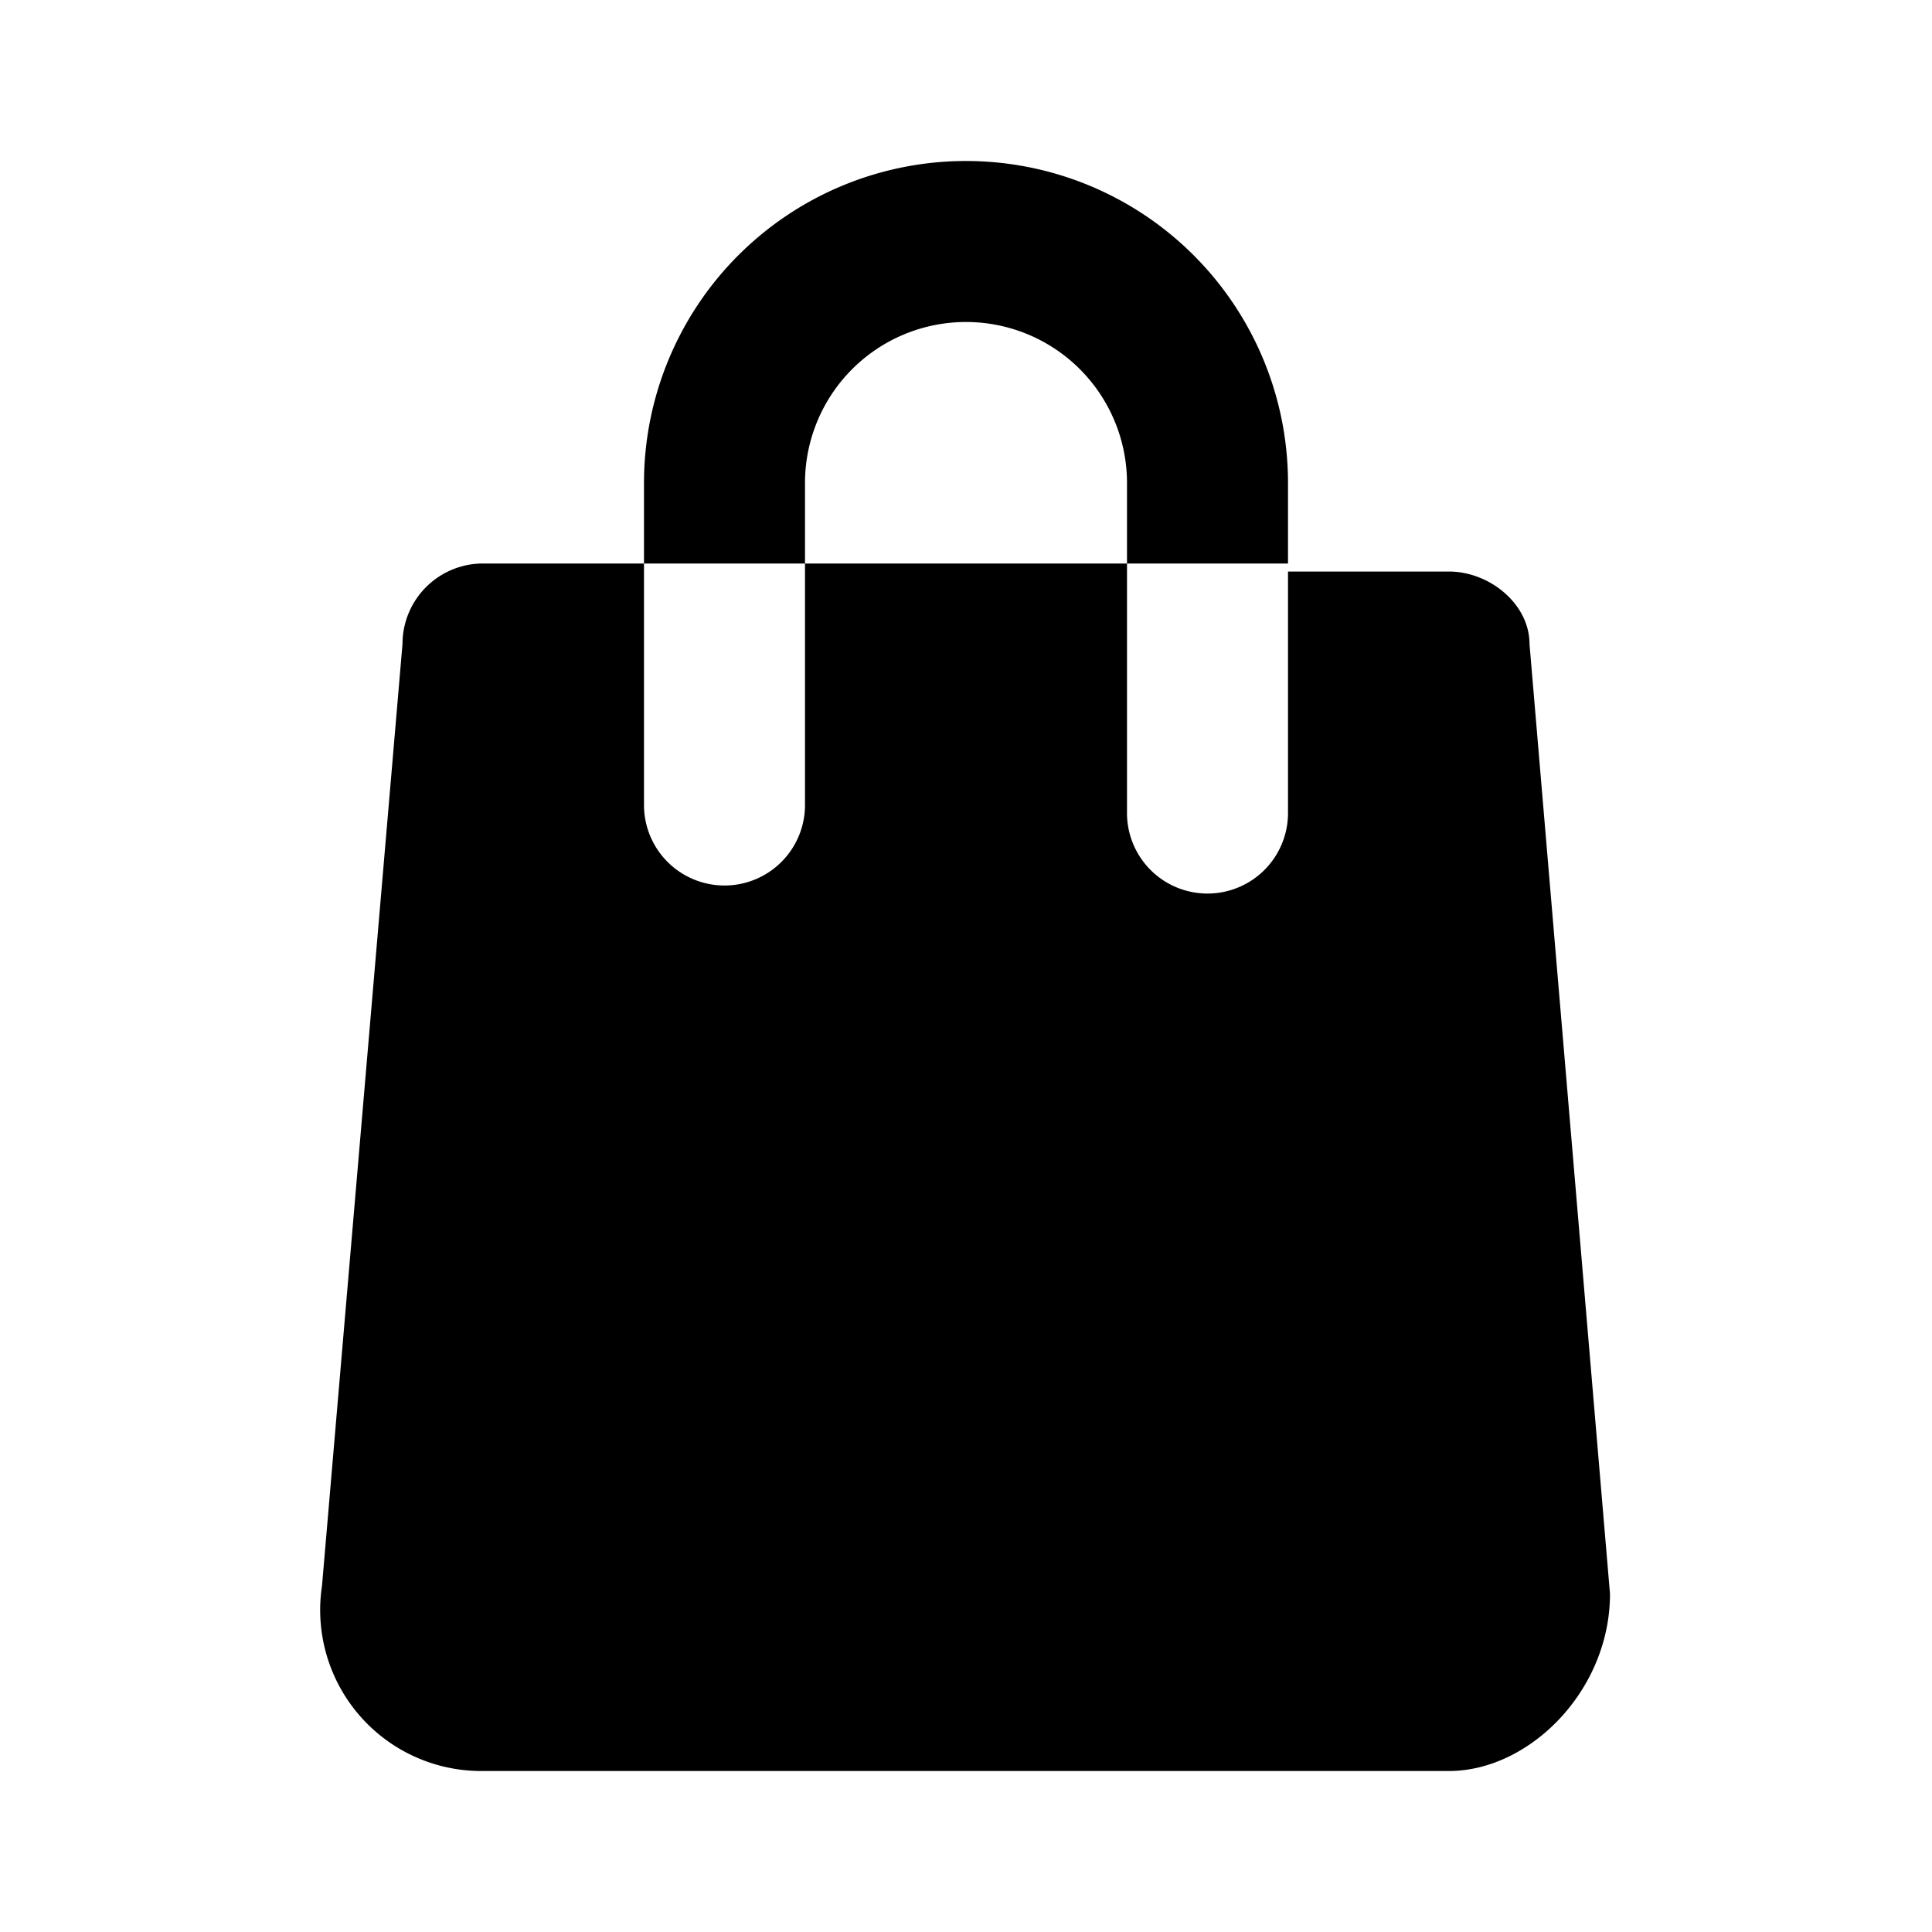 <svg xmlns="http://www.w3.org/2000/svg" width="1em" height="1em" viewBox="0 0 24 24"><path fill="currentColor" fill-rule="evenodd" d="M14 7h-4v3a1 1 0 1 1-2 0V7H6a1 1 0 0 0-1 1L4 19.7A2 2 0 0 0 6 22h12c1 0 2-1 2-2.2L19 8c0-.5-.5-.9-1-.9h-2v3a1 1 0 1 1-2 0zm-2-3a2 2 0 0 0-2 2v1H8V6a4 4 0 1 1 8 0v1h-2V6a2 2 0 0 0-2-2" clip-rule="evenodd"/></svg>